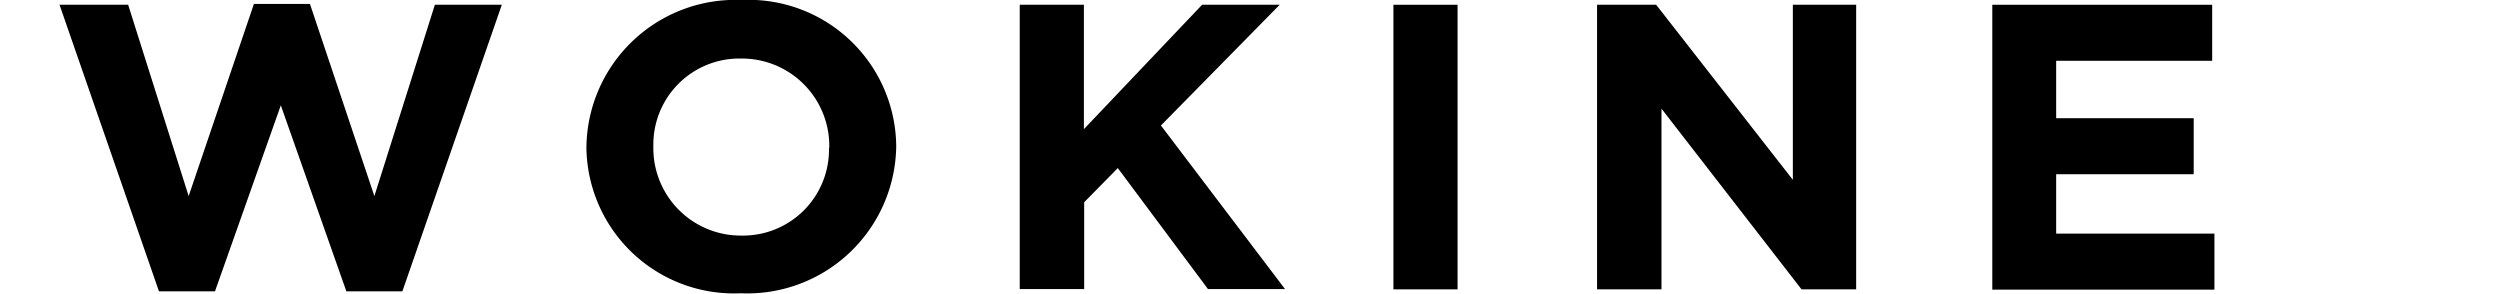 <svg xmlns="http://www.w3.org/2000/svg" width="85" height="10" viewBox="0 0 85 10.5">
	<title>Wokine</title>
	<g id="wokine">
		<path d="M0,.17H2.45L4.61,7,6.94.14h2L11.24,7,13.4.17h2.39L12.24,10.4h-2L7.9,3.76,5.55,10.4h-2Z"></path>
		<path d="M18.81,5.28v0A5.32,5.32,0,0,1,24.35,0a5.27,5.27,0,0,1,5.52,5.22v0a5.32,5.32,0,0,1-5.55,5.25A5.27,5.27,0,0,1,18.81,5.28Zm8.67,0v0a3.12,3.12,0,0,0-3.15-3.19A3.07,3.07,0,0,0,21.2,5.22v0a3.12,3.12,0,0,0,3.15,3.19A3.07,3.07,0,0,0,27.47,5.28Z"></path>
		<path d="M34.28.17h2.29V4.61L40.79.17h2.77L39.32,4.48l4.43,5.84H41L37.78,6l-1.2,1.22v3.1H34.28Z"></path>
		<path d="M47.62.17h2.29V10.33H47.62Z"></path>
		<path d="M54.89.17H57l4.88,6.25V.17h2.26V10.33H62.19l-5-6.45v6.45H54.89Z"></path>
		<path d="M69,.17h7.85v2H71.28V4.22h4.91v2H71.28V8.34h5.65v2H69Z"></path>
	</g>
</svg>